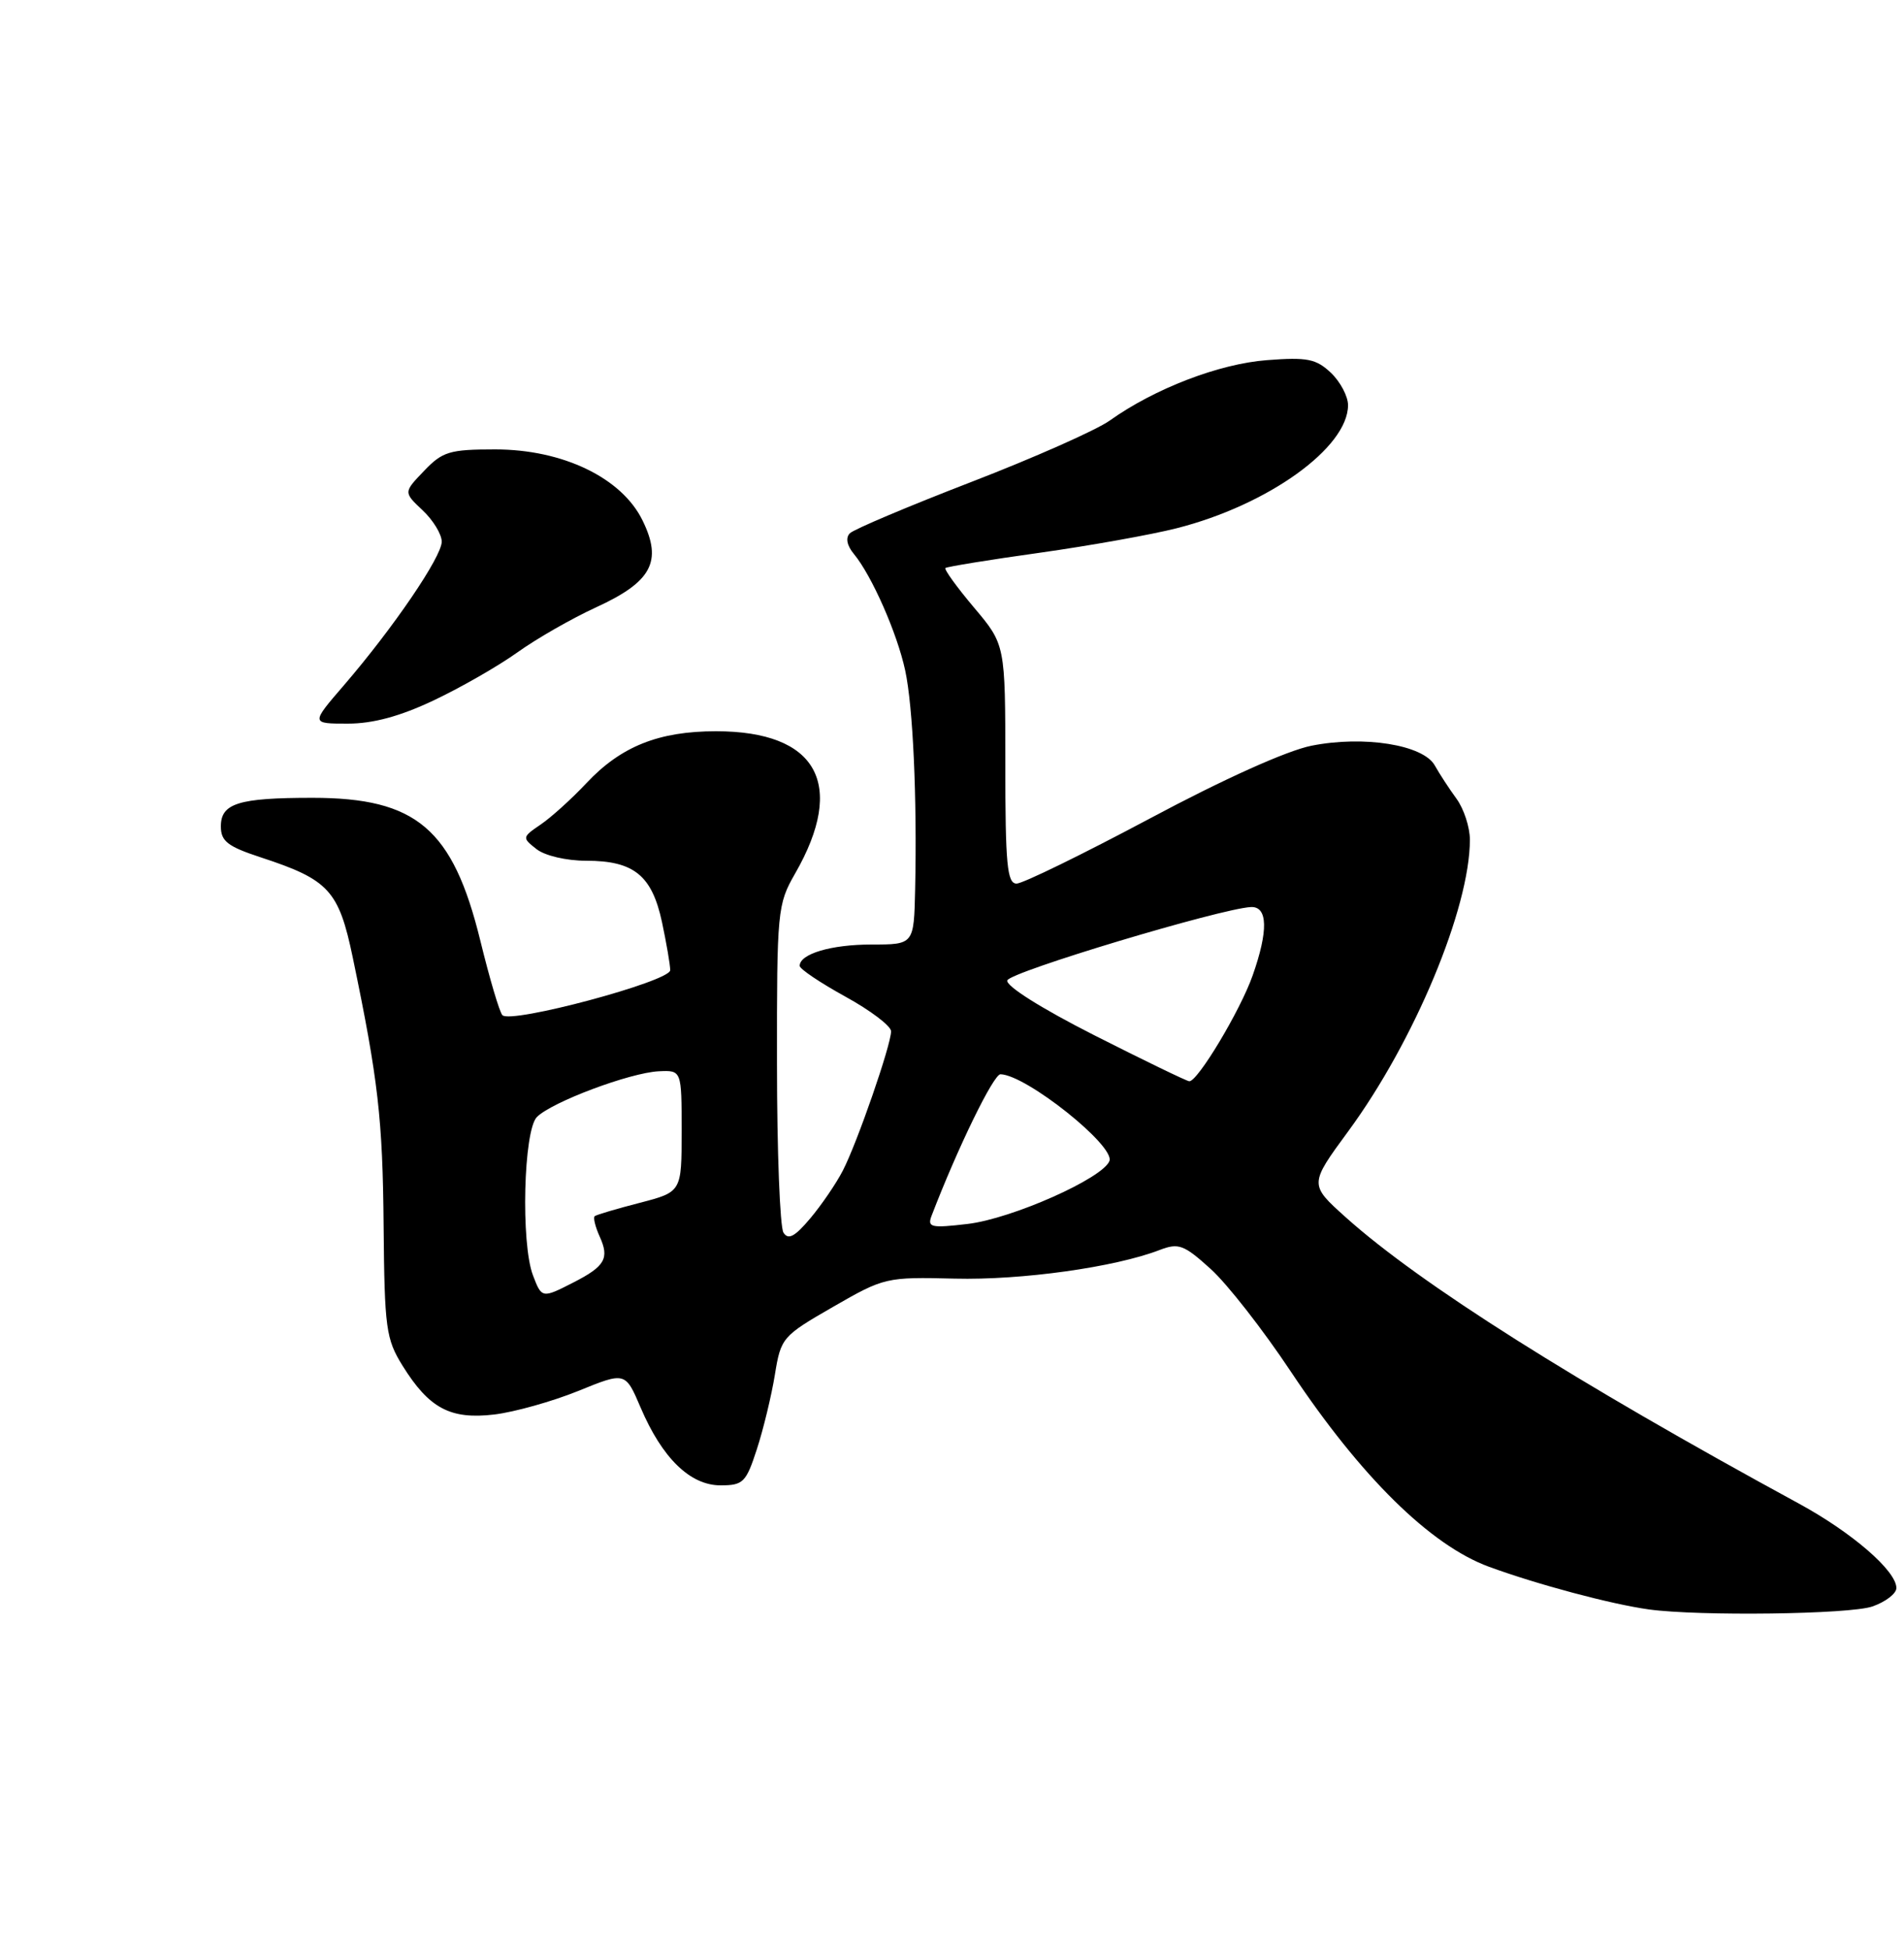 <?xml version="1.0" encoding="UTF-8" standalone="no"?>
<!DOCTYPE svg PUBLIC "-//W3C//DTD SVG 1.1//EN" "http://www.w3.org/Graphics/SVG/1.1/DTD/svg11.dtd" >
<svg xmlns="http://www.w3.org/2000/svg" xmlns:xlink="http://www.w3.org/1999/xlink" version="1.1" viewBox="0 0 250 256">
 <g >
 <path fill="currentColor"
d=" M 245.85 210.90 C 247.58 210.30 249.00 209.21 249.00 208.48 C 249.00 206.23 243.19 201.20 236.19 197.39 C 206.72 181.36 186.46 168.56 176.70 159.81 C 171.90 155.50 171.90 155.50 177.04 148.50 C 185.71 136.70 193.00 119.22 193.00 110.24 C 193.00 108.61 192.21 106.19 191.25 104.87 C 190.29 103.56 189.00 101.58 188.39 100.49 C 186.88 97.78 179.08 96.53 172.20 97.90 C 168.98 98.54 160.64 102.29 150.93 107.48 C 142.14 112.16 134.29 116.00 133.48 116.00 C 132.24 116.00 132.00 113.49 132.00 100.31 C 132.00 84.63 132.00 84.63 127.89 79.76 C 125.63 77.08 123.94 74.74 124.14 74.57 C 124.34 74.40 129.90 73.49 136.50 72.57 C 143.10 71.64 151.20 70.19 154.50 69.35 C 166.49 66.31 177.00 58.77 177.00 53.19 C 177.00 52.03 175.99 50.12 174.75 48.94 C 172.81 47.11 171.64 46.87 166.36 47.28 C 160.06 47.76 151.59 51.02 145.70 55.22 C 143.94 56.47 135.76 60.10 127.52 63.28 C 119.28 66.46 112.11 69.49 111.59 70.01 C 111.00 70.60 111.20 71.62 112.12 72.73 C 114.47 75.57 117.80 83.13 118.85 88.00 C 119.88 92.76 120.42 104.69 120.16 116.75 C 120.00 124.00 120.00 124.00 114.43 124.00 C 109.12 124.00 105.00 125.23 105.00 126.80 C 105.00 127.21 107.70 129.02 111.00 130.84 C 114.30 132.65 117.00 134.70 117.00 135.39 C 117.00 137.19 112.55 150.04 110.66 153.69 C 109.79 155.38 107.86 158.20 106.39 159.95 C 104.36 162.36 103.50 162.82 102.87 161.82 C 102.41 161.09 102.02 151.13 102.02 139.68 C 102.00 119.51 102.08 118.73 104.40 114.68 C 111.15 102.93 107.30 96.00 94.02 96.00 C 86.49 96.00 81.54 97.98 77.00 102.81 C 75.08 104.86 72.38 107.30 71.00 108.24 C 68.55 109.91 68.54 109.98 70.44 111.47 C 71.54 112.34 74.37 113.00 76.97 113.00 C 83.23 113.00 85.60 114.92 86.92 121.05 C 87.51 123.83 88.00 126.67 88.00 127.37 C 88.00 128.84 67.02 134.46 65.96 133.27 C 65.58 132.85 64.28 128.45 63.07 123.50 C 59.46 108.79 54.69 104.74 41.02 104.74 C 31.31 104.74 29.00 105.46 29.00 108.49 C 29.00 110.44 29.89 111.13 34.25 112.56 C 43.19 115.49 44.48 116.89 46.32 125.71 C 49.66 141.76 50.25 146.87 50.37 161.00 C 50.49 174.38 50.68 175.79 52.86 179.30 C 56.35 184.90 59.13 186.38 64.90 185.70 C 67.55 185.38 72.51 183.99 75.92 182.61 C 82.11 180.09 82.11 180.09 84.12 184.80 C 86.95 191.43 90.62 195.00 94.61 195.00 C 97.58 195.00 97.96 194.62 99.38 190.25 C 100.23 187.64 101.29 183.25 101.74 180.50 C 102.53 175.62 102.71 175.41 109.38 171.57 C 116.10 167.70 116.36 167.64 125.36 167.86 C 134.11 168.08 146.39 166.37 152.27 164.10 C 154.75 163.15 155.44 163.40 158.95 166.58 C 161.11 168.52 165.86 174.60 169.50 180.08 C 178.70 193.90 187.82 202.87 195.51 205.69 C 201.87 208.02 211.53 210.60 216.50 211.29 C 223.07 212.19 242.89 211.94 245.85 210.90 Z  M 56.96 91.94 C 60.51 90.26 65.46 87.42 67.96 85.63 C 70.46 83.84 75.09 81.19 78.25 79.74 C 85.57 76.39 87.01 73.72 84.37 68.33 C 81.64 62.73 73.90 59.00 65.01 59.00 C 59.04 59.00 58.10 59.28 55.68 61.82 C 52.98 64.63 52.98 64.63 55.49 66.99 C 56.87 68.29 58.00 70.14 58.00 71.11 C 58.00 73.10 51.65 82.42 45.16 89.96 C 40.81 95.00 40.81 95.00 45.66 95.00 C 48.98 95.00 52.53 94.04 56.96 91.94 Z  M 69.98 167.43 C 68.37 163.21 68.74 148.40 70.50 146.64 C 72.48 144.66 82.71 140.83 86.50 140.64 C 89.50 140.50 89.50 140.50 89.50 148.49 C 89.50 156.48 89.50 156.48 84.00 157.91 C 80.97 158.69 78.31 159.48 78.09 159.66 C 77.86 159.84 78.16 161.05 78.74 162.34 C 80.04 165.19 79.45 166.24 75.30 168.36 C 71.18 170.47 71.13 170.46 69.98 167.43 Z  M 122.31 159.63 C 125.75 150.66 130.46 141.01 131.37 141.03 C 134.75 141.12 146.43 150.43 145.67 152.42 C 144.79 154.70 132.88 159.99 127.07 160.68 C 122.26 161.25 121.74 161.13 122.31 159.63 Z  M 143.68 135.91 C 136.74 132.39 132.02 129.42 132.26 128.71 C 132.62 127.59 160.28 119.28 164.25 119.08 C 166.47 118.98 166.55 122.19 164.47 128.08 C 162.85 132.68 157.23 142.04 156.15 141.95 C 155.79 141.92 150.18 139.20 143.68 135.91 Z "/>
</g>
</svg>